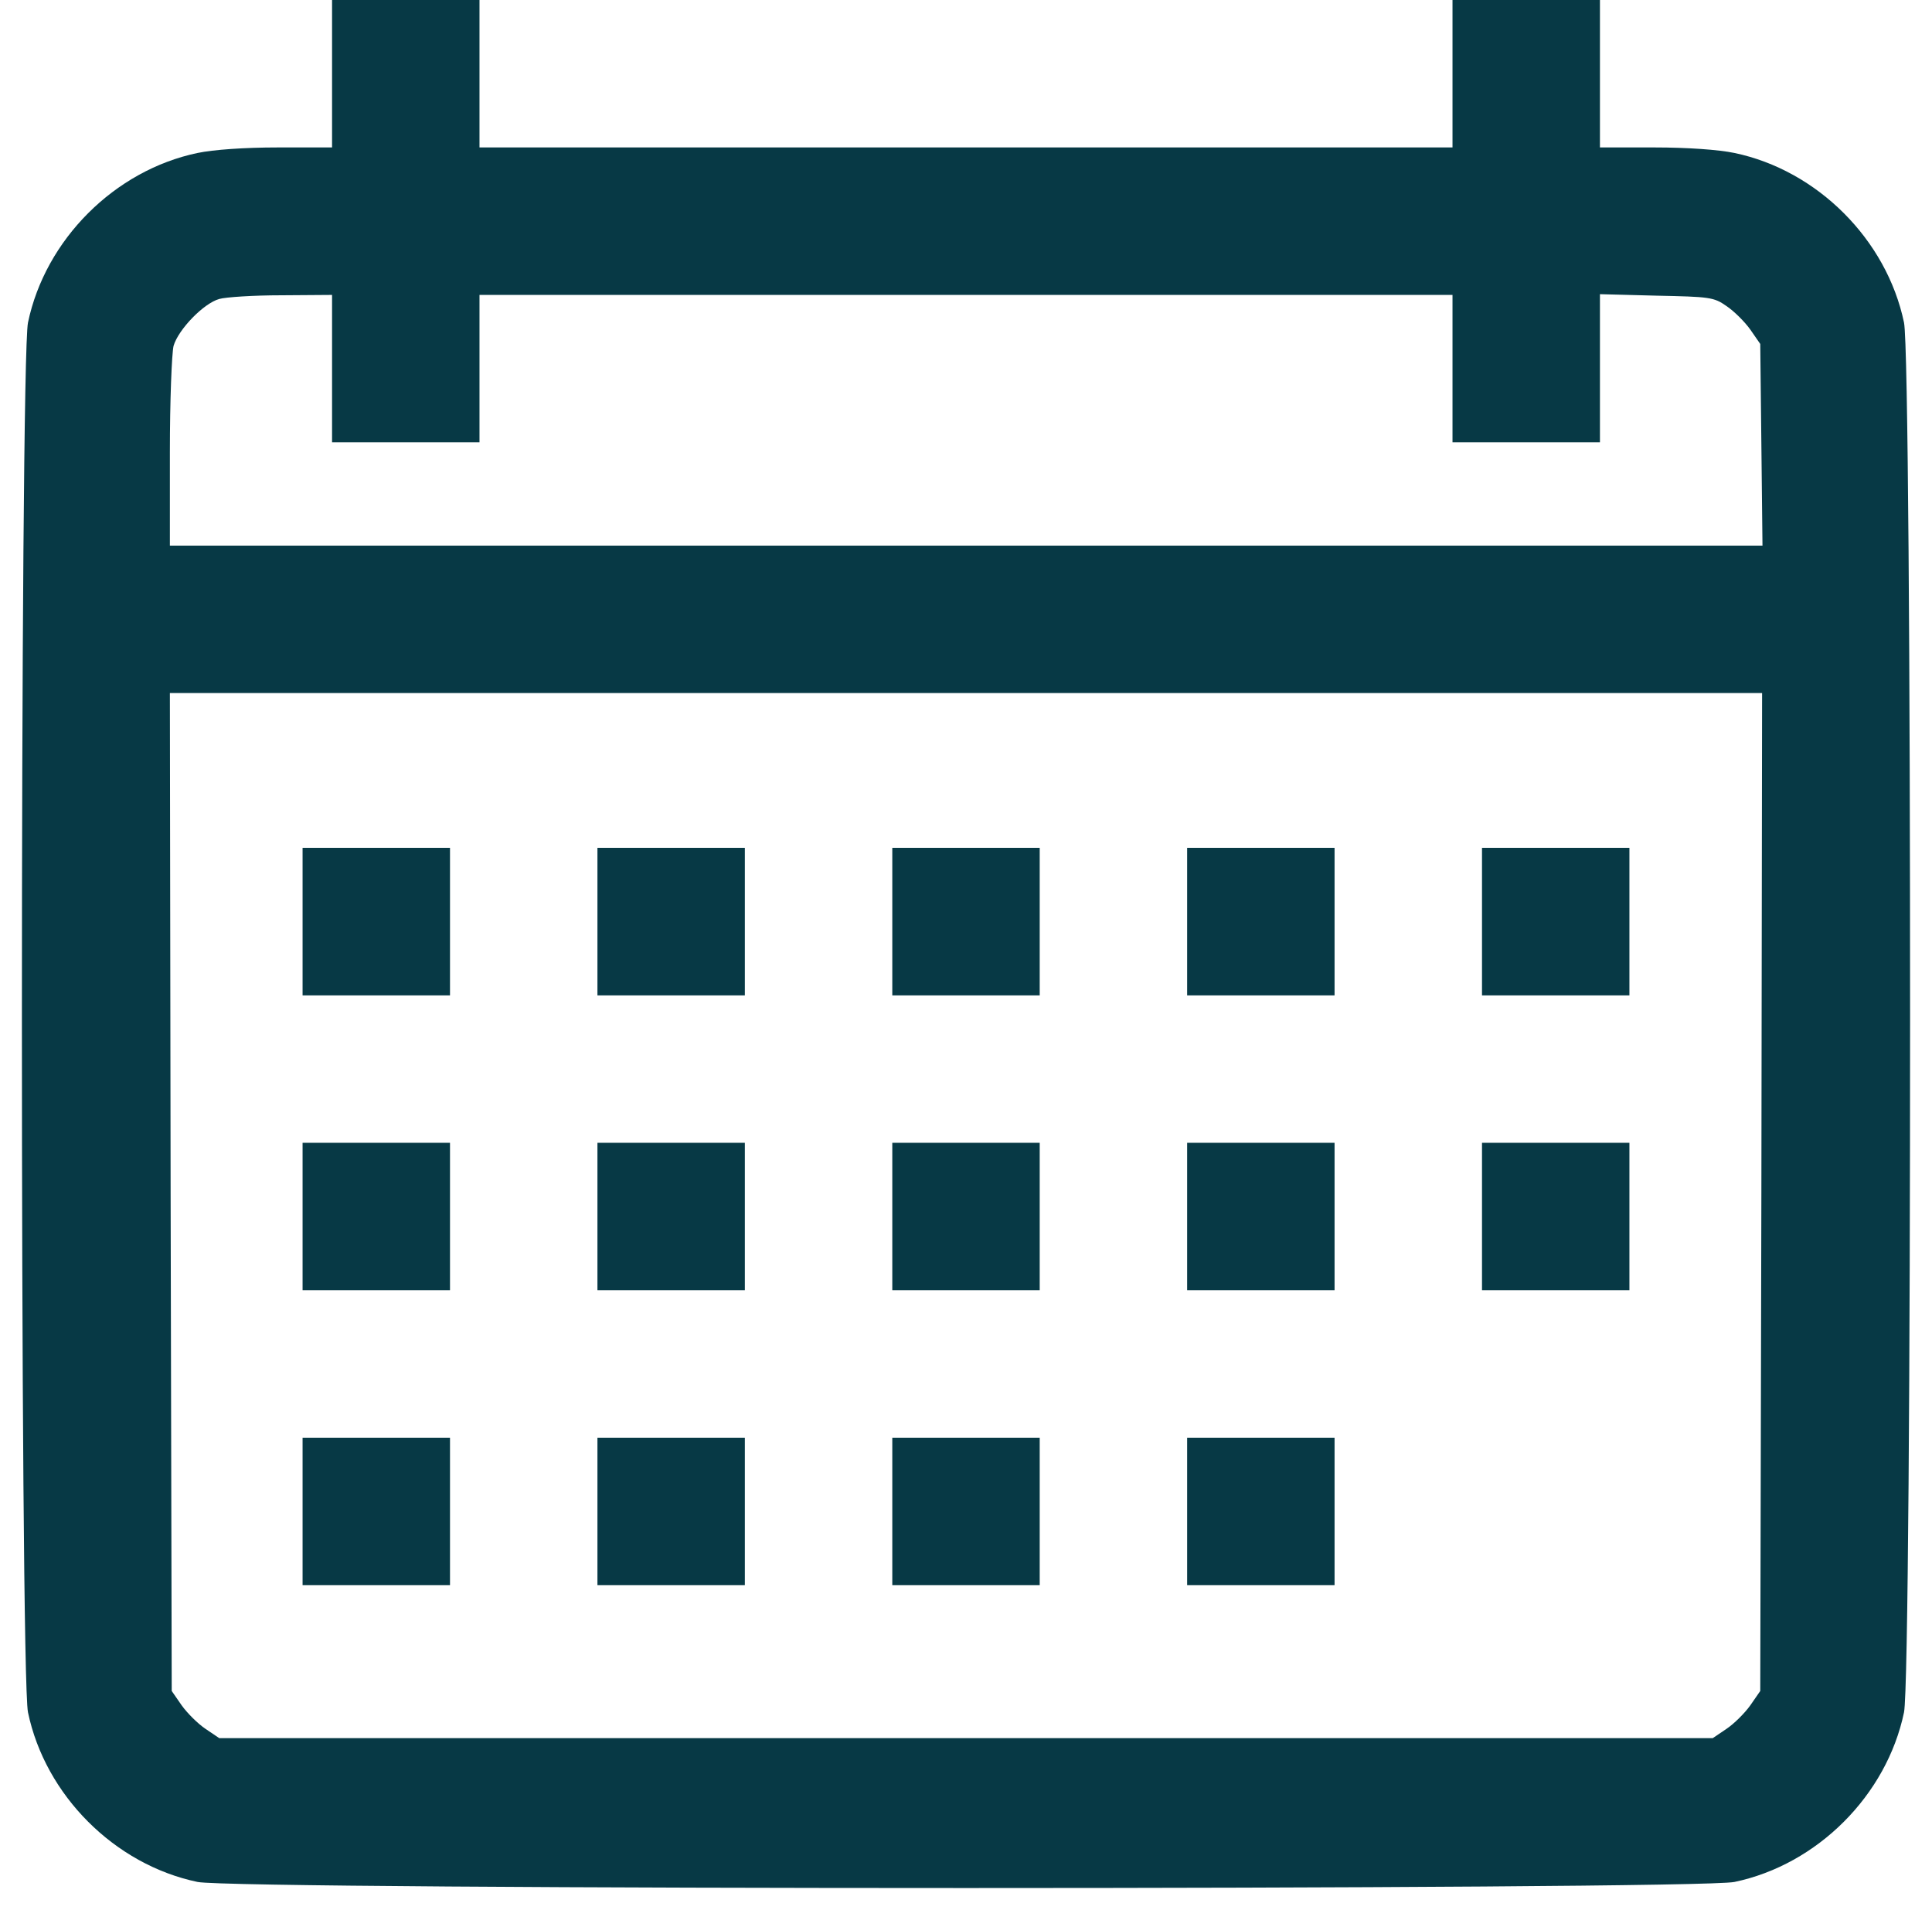 <svg width="86" height="85" viewBox="0 0 86 85" fill="none" xmlns="http://www.w3.org/2000/svg">
<path d="M14.781 3.281V6.562H12.37C10.877 6.562 9.498 6.661 8.793 6.808C5.102 7.579 2.017 10.664 1.246 14.355C0.885 16.078 0.885 74.484 1.246 76.207C2.017 79.898 5.102 82.983 8.793 83.754C10.516 84.115 75.484 84.115 77.207 83.754C80.898 82.983 83.983 79.898 84.754 76.207C85.115 74.484 85.115 16.078 84.754 14.355C83.983 10.664 80.898 7.579 77.207 6.808C76.501 6.661 75.123 6.562 73.647 6.562H71.219V3.281V-0H67.937H64.656V3.281V6.562H43H21.344V3.281V-0H18.062H14.781V3.281ZM14.781 16.406V19.687H18.062H21.344V16.406V13.125H43H64.656V16.406V19.687H67.937H71.219V16.39V13.092L73.729 13.158C76.091 13.207 76.288 13.223 76.846 13.617C77.191 13.847 77.666 14.322 77.912 14.667L78.355 15.307L78.405 19.802L78.454 24.281H43.016H7.562V20.13C7.562 17.85 7.644 15.733 7.727 15.389C7.94 14.667 9.055 13.502 9.761 13.305C10.04 13.223 11.287 13.141 12.534 13.141L14.781 13.125V16.406ZM78.405 53.041L78.355 75.255L77.912 75.895C77.666 76.24 77.191 76.715 76.846 76.945L76.239 77.355H43H9.761L9.154 76.945C8.809 76.715 8.334 76.24 8.087 75.895L7.644 75.255L7.595 53.041L7.562 30.844H43H78.437L78.405 53.041Z" fill="#073945"/>
<path d="M13.469 41.016V44.297H16.75H20.031V41.016V37.734H16.75H13.469V41.016Z" fill="#073945"/>
<path d="M26.594 41.016V44.297H29.875H33.156V41.016V37.734H29.875H26.594V41.016Z" fill="#073945"/>
<path d="M39.719 41.016V44.297H43H46.281V41.016V37.734H43H39.719V41.016Z" fill="#073945"/>
<path d="M52.844 41.016V44.297H56.125H59.406V41.016V37.734H56.125H52.844V41.016Z" fill="#073945"/>
<path d="M65.969 41.016V44.297H69.25H72.531V41.016V37.734H69.25H65.969V41.016Z" fill="#073945"/>
<path d="M13.469 54.141V57.422H16.75H20.031V54.141V50.859H16.75H13.469V54.141Z" fill="#073945"/>
<path d="M26.594 54.141V57.422H29.875H33.156V54.141V50.859H29.875H26.594V54.141Z" fill="#073945"/>
<path d="M39.719 54.141V57.422H43H46.281V54.141V50.859H43H39.719V54.141Z" fill="#073945"/>
<path d="M52.844 54.141V57.422H56.125H59.406V54.141V50.859H56.125H52.844V54.141Z" fill="#073945"/>
<path d="M65.969 54.141V57.422H69.25H72.531V54.141V50.859H69.25H65.969V54.141Z" fill="#073945"/>
<path d="M13.469 67.266V70.547H16.75H20.031V67.266V63.984H16.75H13.469V67.266Z" fill="#073945"/>
<path d="M26.594 67.266V70.547H29.875H33.156V67.266V63.984H29.875H26.594V67.266Z" fill="#073945"/>
<path d="M39.719 67.266V70.547H43H46.281V67.266V63.984H43H39.719V67.266Z" fill="#073945"/>
<path d="M52.844 67.266V70.547H56.125H59.406V67.266V63.984H56.125H52.844V67.266Z" fill="#073945"/>
</svg>
